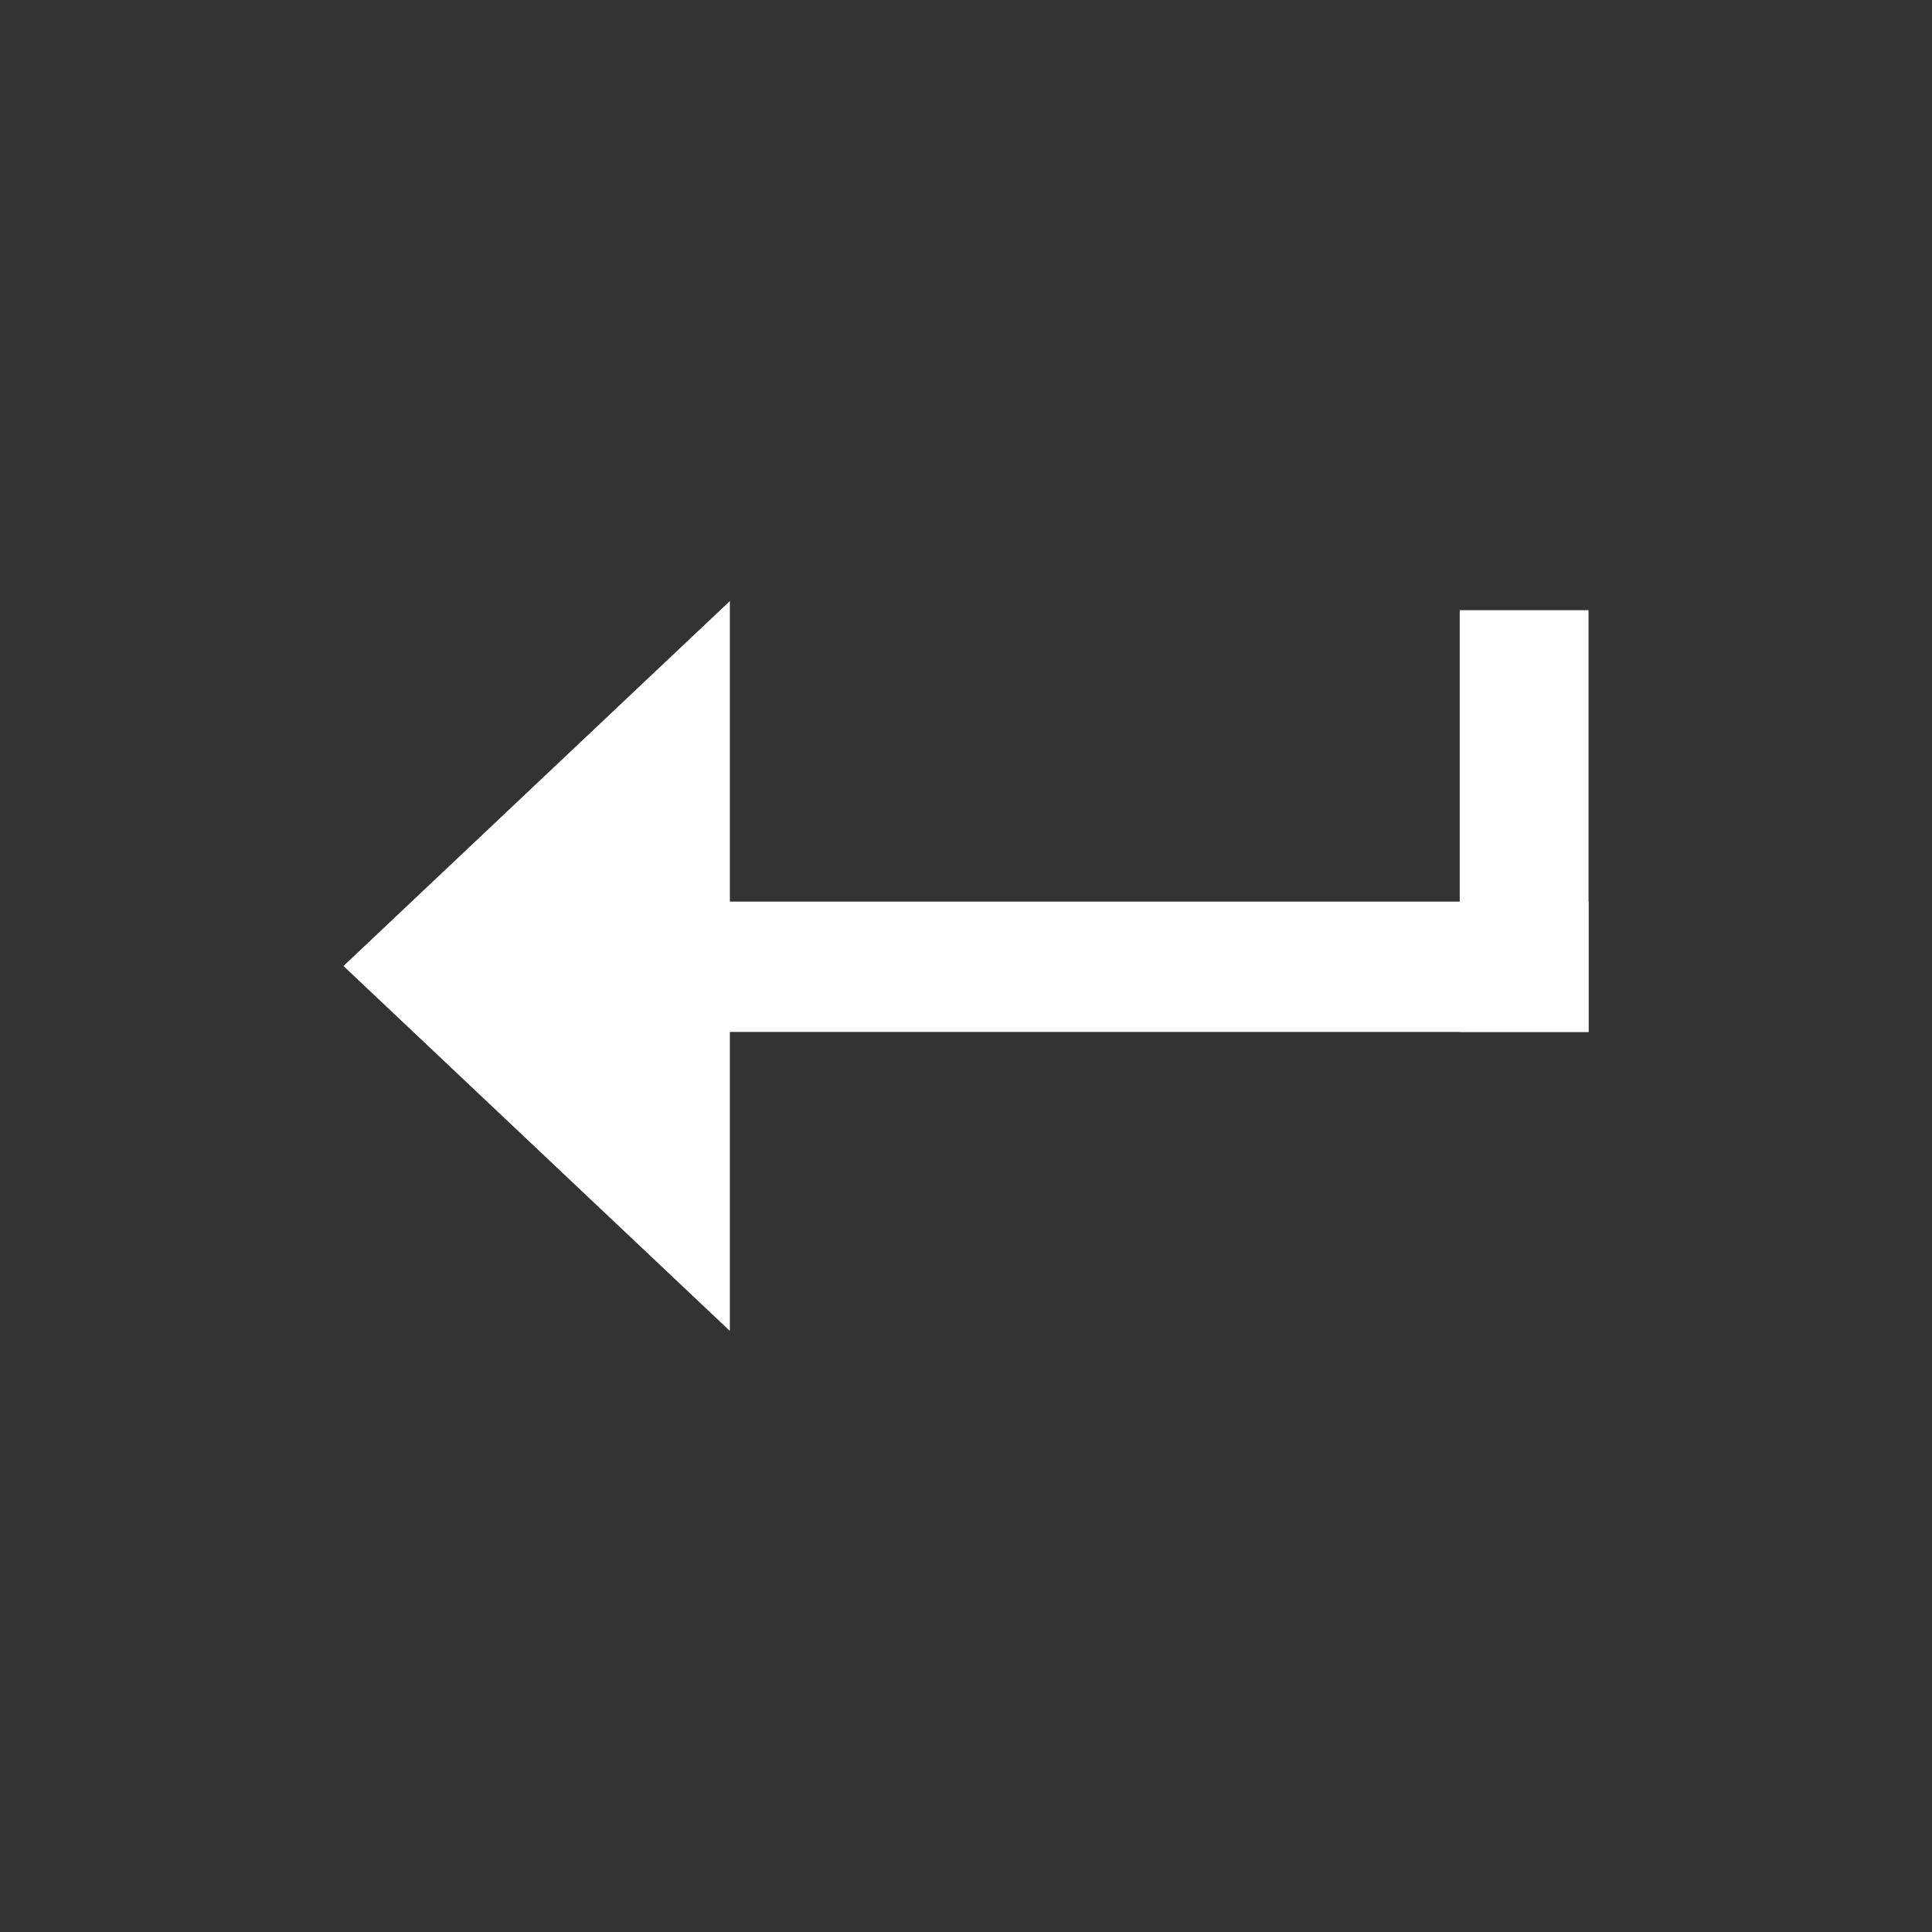 <?xml version="1.0" encoding="utf-8"?>
<svg viewBox="0 0 45 45" xmlns="http://www.w3.org/2000/svg" xmlns:bx="https://boxy-svg.com">
  <rect x="0" y="0" width="45" height="45" fill="#333333" stroke="none"/>
  <rect x="16" y="21" width="21" height="3.036" style="fill: rgb(255, 255, 255);"/>
  <rect x="34" y="14.213" width="3" height="9.823" style="fill: rgb(255, 255, 255);"/>
  <path d="M 9.89 25.398 L 18.39 34.398 L 1.39 34.398 L 9.89 25.398 Z" style="fill: rgb(255, 255, 255);" transform="matrix(0, -1, 1, 0, -17.398, 32.39)" bx:shape="triangle 1.39 25.398 17 9 0.5 0 1@31397f6c"/>
</svg>